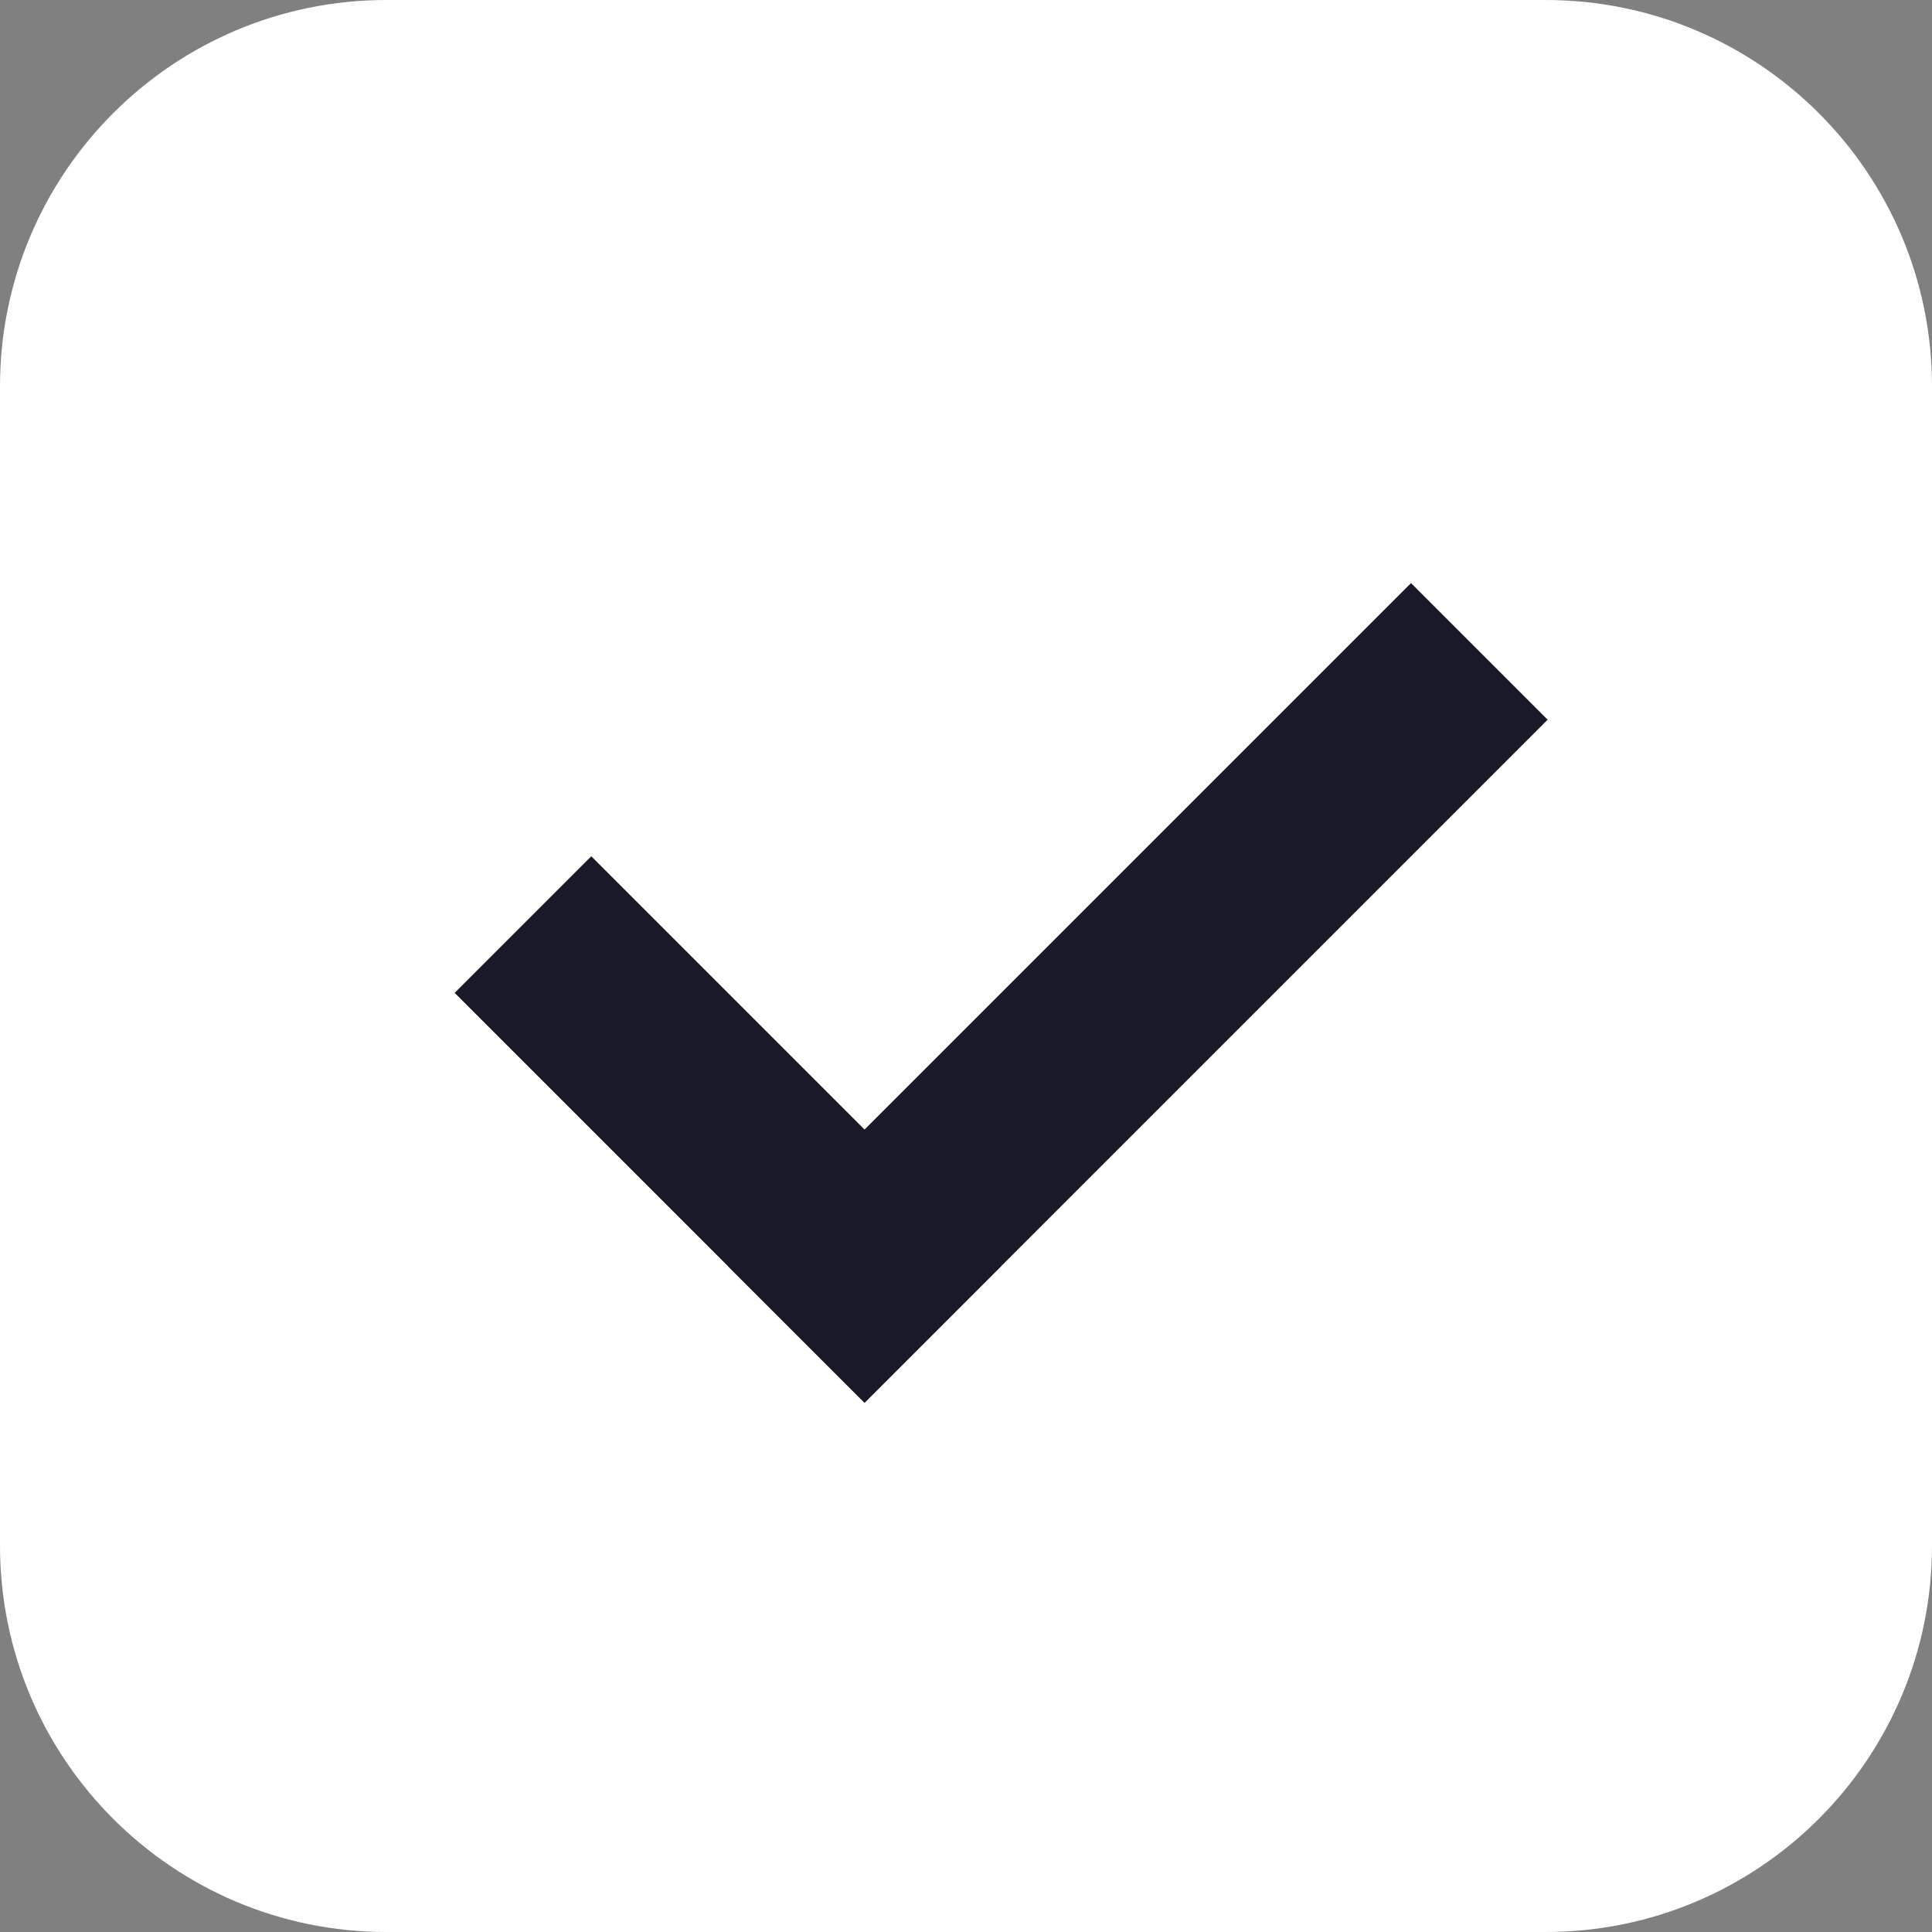 <svg width="20" height="20" viewBox="0 0 20 20" fill="none" xmlns="http://www.w3.org/2000/svg">
<rect x="0" y="0" width="20" height="20" fill="#808080" stroke="none"/>
<path fill-rule="evenodd" clip-rule="evenodd" d="M0 4C0 1.791 1.791 0 4 0H16C18.209 0 20 1.791 20 4V16C20 18.209 18.209 20 16 20H4C1.791 20 0 18.209 0 16V4Z" fill="white"/>
<rect x="6.121" y="8.864" width="6" height="2" transform="rotate(45 6.121 8.864)" fill="#191927"/>
<rect x="14.607" y="6.036" width="2" height="10" transform="rotate(45 14.607 6.036)" fill="#191927"/>
</svg>
